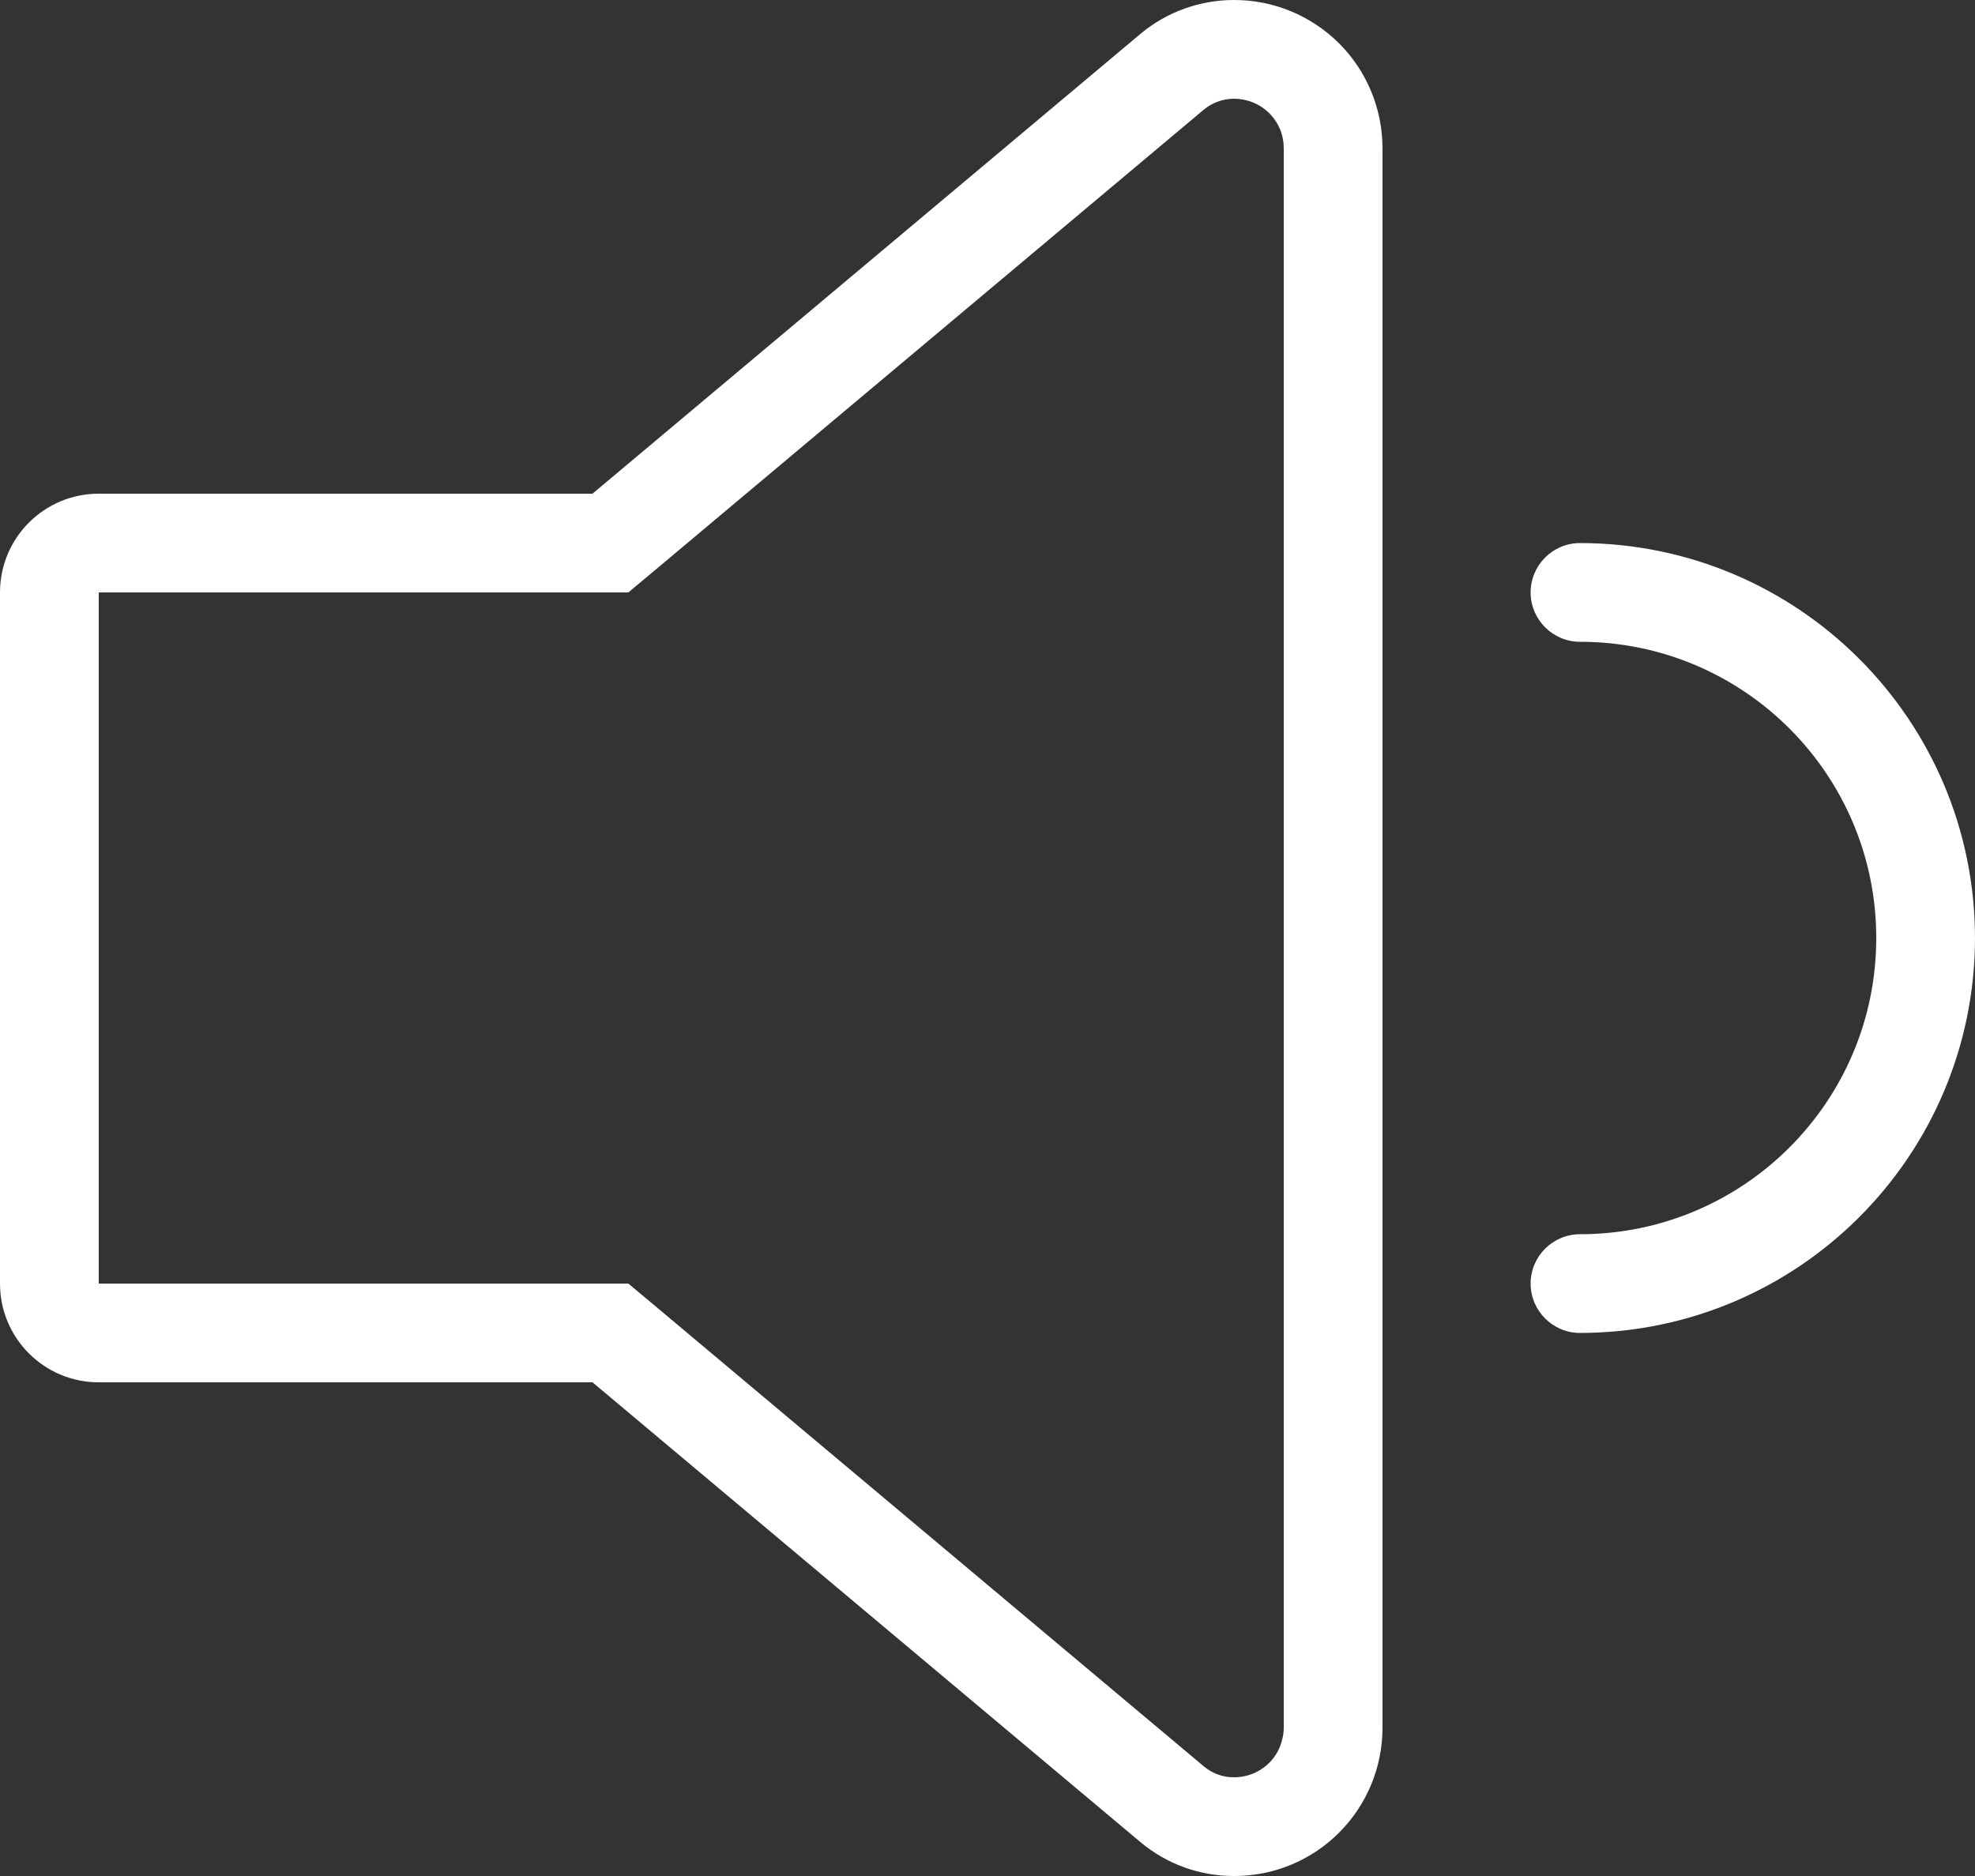 <svg width="20" height="19" viewBox="0 0 20 19" fill="none" xmlns="http://www.w3.org/2000/svg">
<rect x="0" y="0" width="20" height="19" fill="#333333" stroke="none"/>
<path fill-rule="evenodd" clip-rule="evenodd" d="M12.492 1.37506e-05C12.15 0.001 11.818 0.12 11.555 0.338L6 5H1C0.447 5 0 5.448 0 6V13C0 13.552 0.447 14 1 14H6L11.555 18.662C11.818 18.88 12.15 19 12.492 19C12.729 19.001 12.959 18.947 13.166 18.844C13.31 18.773 13.443 18.678 13.559 18.562C13.842 18.28 14 17.897 14 17.498V1.503C14 1.103 13.842 0.72 13.559 0.438C13.275 0.156 12.893 -0.002 12.492 1.37506e-05ZM13 17.498C13 17.541 12.994 17.584 12.982 17.625C12.961 17.712 12.916 17.791 12.852 17.855C12.756 17.949 12.627 18.002 12.492 18C12.441 18 12.391 17.992 12.344 17.976C12.291 17.958 12.242 17.931 12.197 17.895L6.643 13.234L6.363 13H1V6H6.363L6.643 5.766L12.185 1.115C12.271 1.042 12.379 1.001 12.492 1C12.627 0.999 12.756 1.051 12.852 1.145C12.9 1.193 12.938 1.25 12.963 1.311C12.988 1.371 13 1.436 13 1.503V17.498ZM16 13.5C18.209 13.498 19.998 11.708 20 9.5C19.998 7.292 18.209 5.502 16 5.5C15.725 5.5 15.5 5.724 15.5 6C15.5 6.276 15.725 6.5 16 6.5C17.656 6.5 19 7.843 19 9.5C19 11.157 17.656 12.5 16 12.5C15.725 12.5 15.5 12.724 15.5 13C15.5 13.276 15.725 13.5 16 13.5Z" fill="white"/>
</svg>
